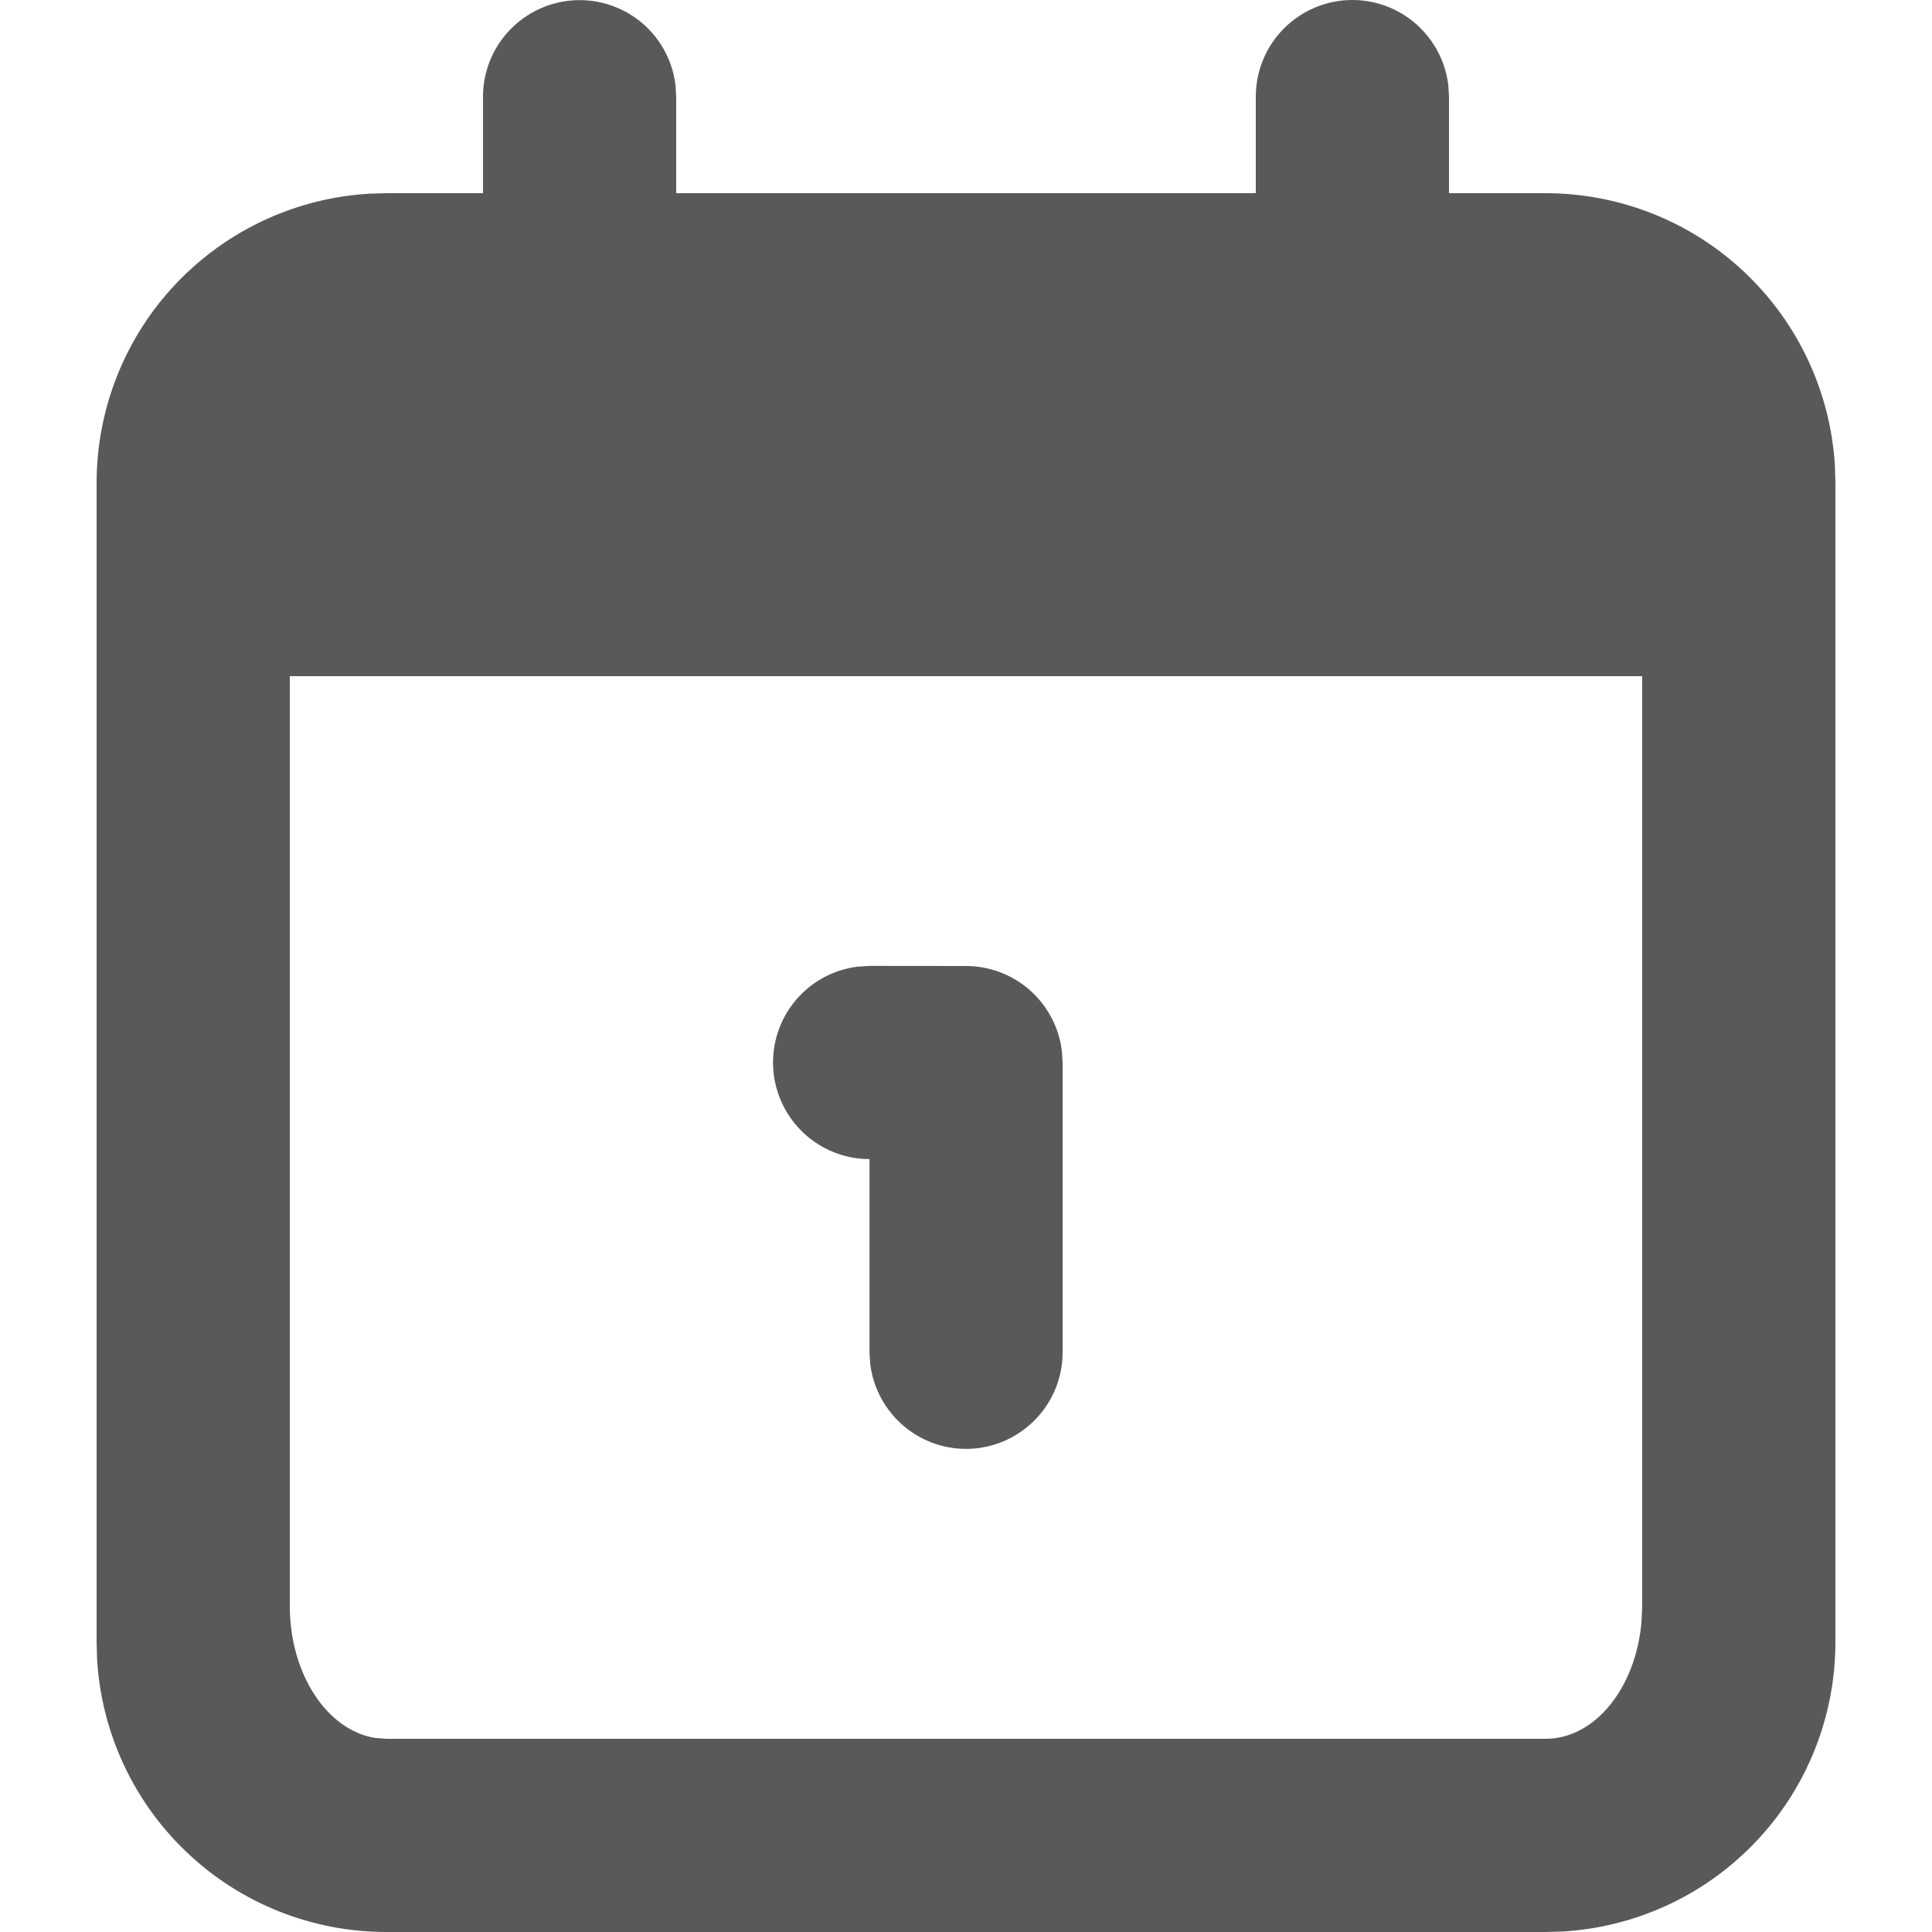 <svg fill="none" height="20" viewBox="0 0 20 20" width="20" xmlns="http://www.w3.org/2000/svg"><g fill="#595959"><path d="m14 0c.245 0.0.481.09.664.253.183.163.3.387.329.63l.007.117v1h1c.765-0 1.502.292 2.058.817.557.525.892 1.243.937 2.007l.005.176v12c0 .765-.292 1.502-.817 2.058-.525.557-1.243.892-2.007.937l-.176.005h-12c-.765 0-1.502-.292-2.058-.817-.557-.525-.892-1.243-.937-2.007l-.005-.176v-12c-0-.765.292-1.502.817-2.058.525-.557 1.243-.892 2.007-.937l.176-.005h1v-1c0-.255.098-.5.273-.685s.414-.297.669-.312c.254-.015.505.068.7.231.195.164.321.396.351.649l.007.117v1h6v-1c0-.265.105-.52.293-.707.188-.188.442-.293.707-.293zm3 7h-14v9.625c0 .705.386 1.286.883 1.366l.117.009h12c.513 0 .936-.53.993-1.215l.007-.16z"/><path d="m10 10c.245 0 .481.09.664.253.183.163.3.387.329.63l.007.117v3c-0.0.255-.098.5-.273.685-.175.185-.414.297-.668.312-.254.015-.505-.068-.7-.232-.195-.164-.321-.396-.351-.649l-.007-.117v-2c-.255-0-.5-.098-.685-.273-.185-.175-.297-.414-.312-.669-.015-.254.068-.505.231-.7.164-.196.396-.321.649-.351l.117-.007z"/></g></svg>